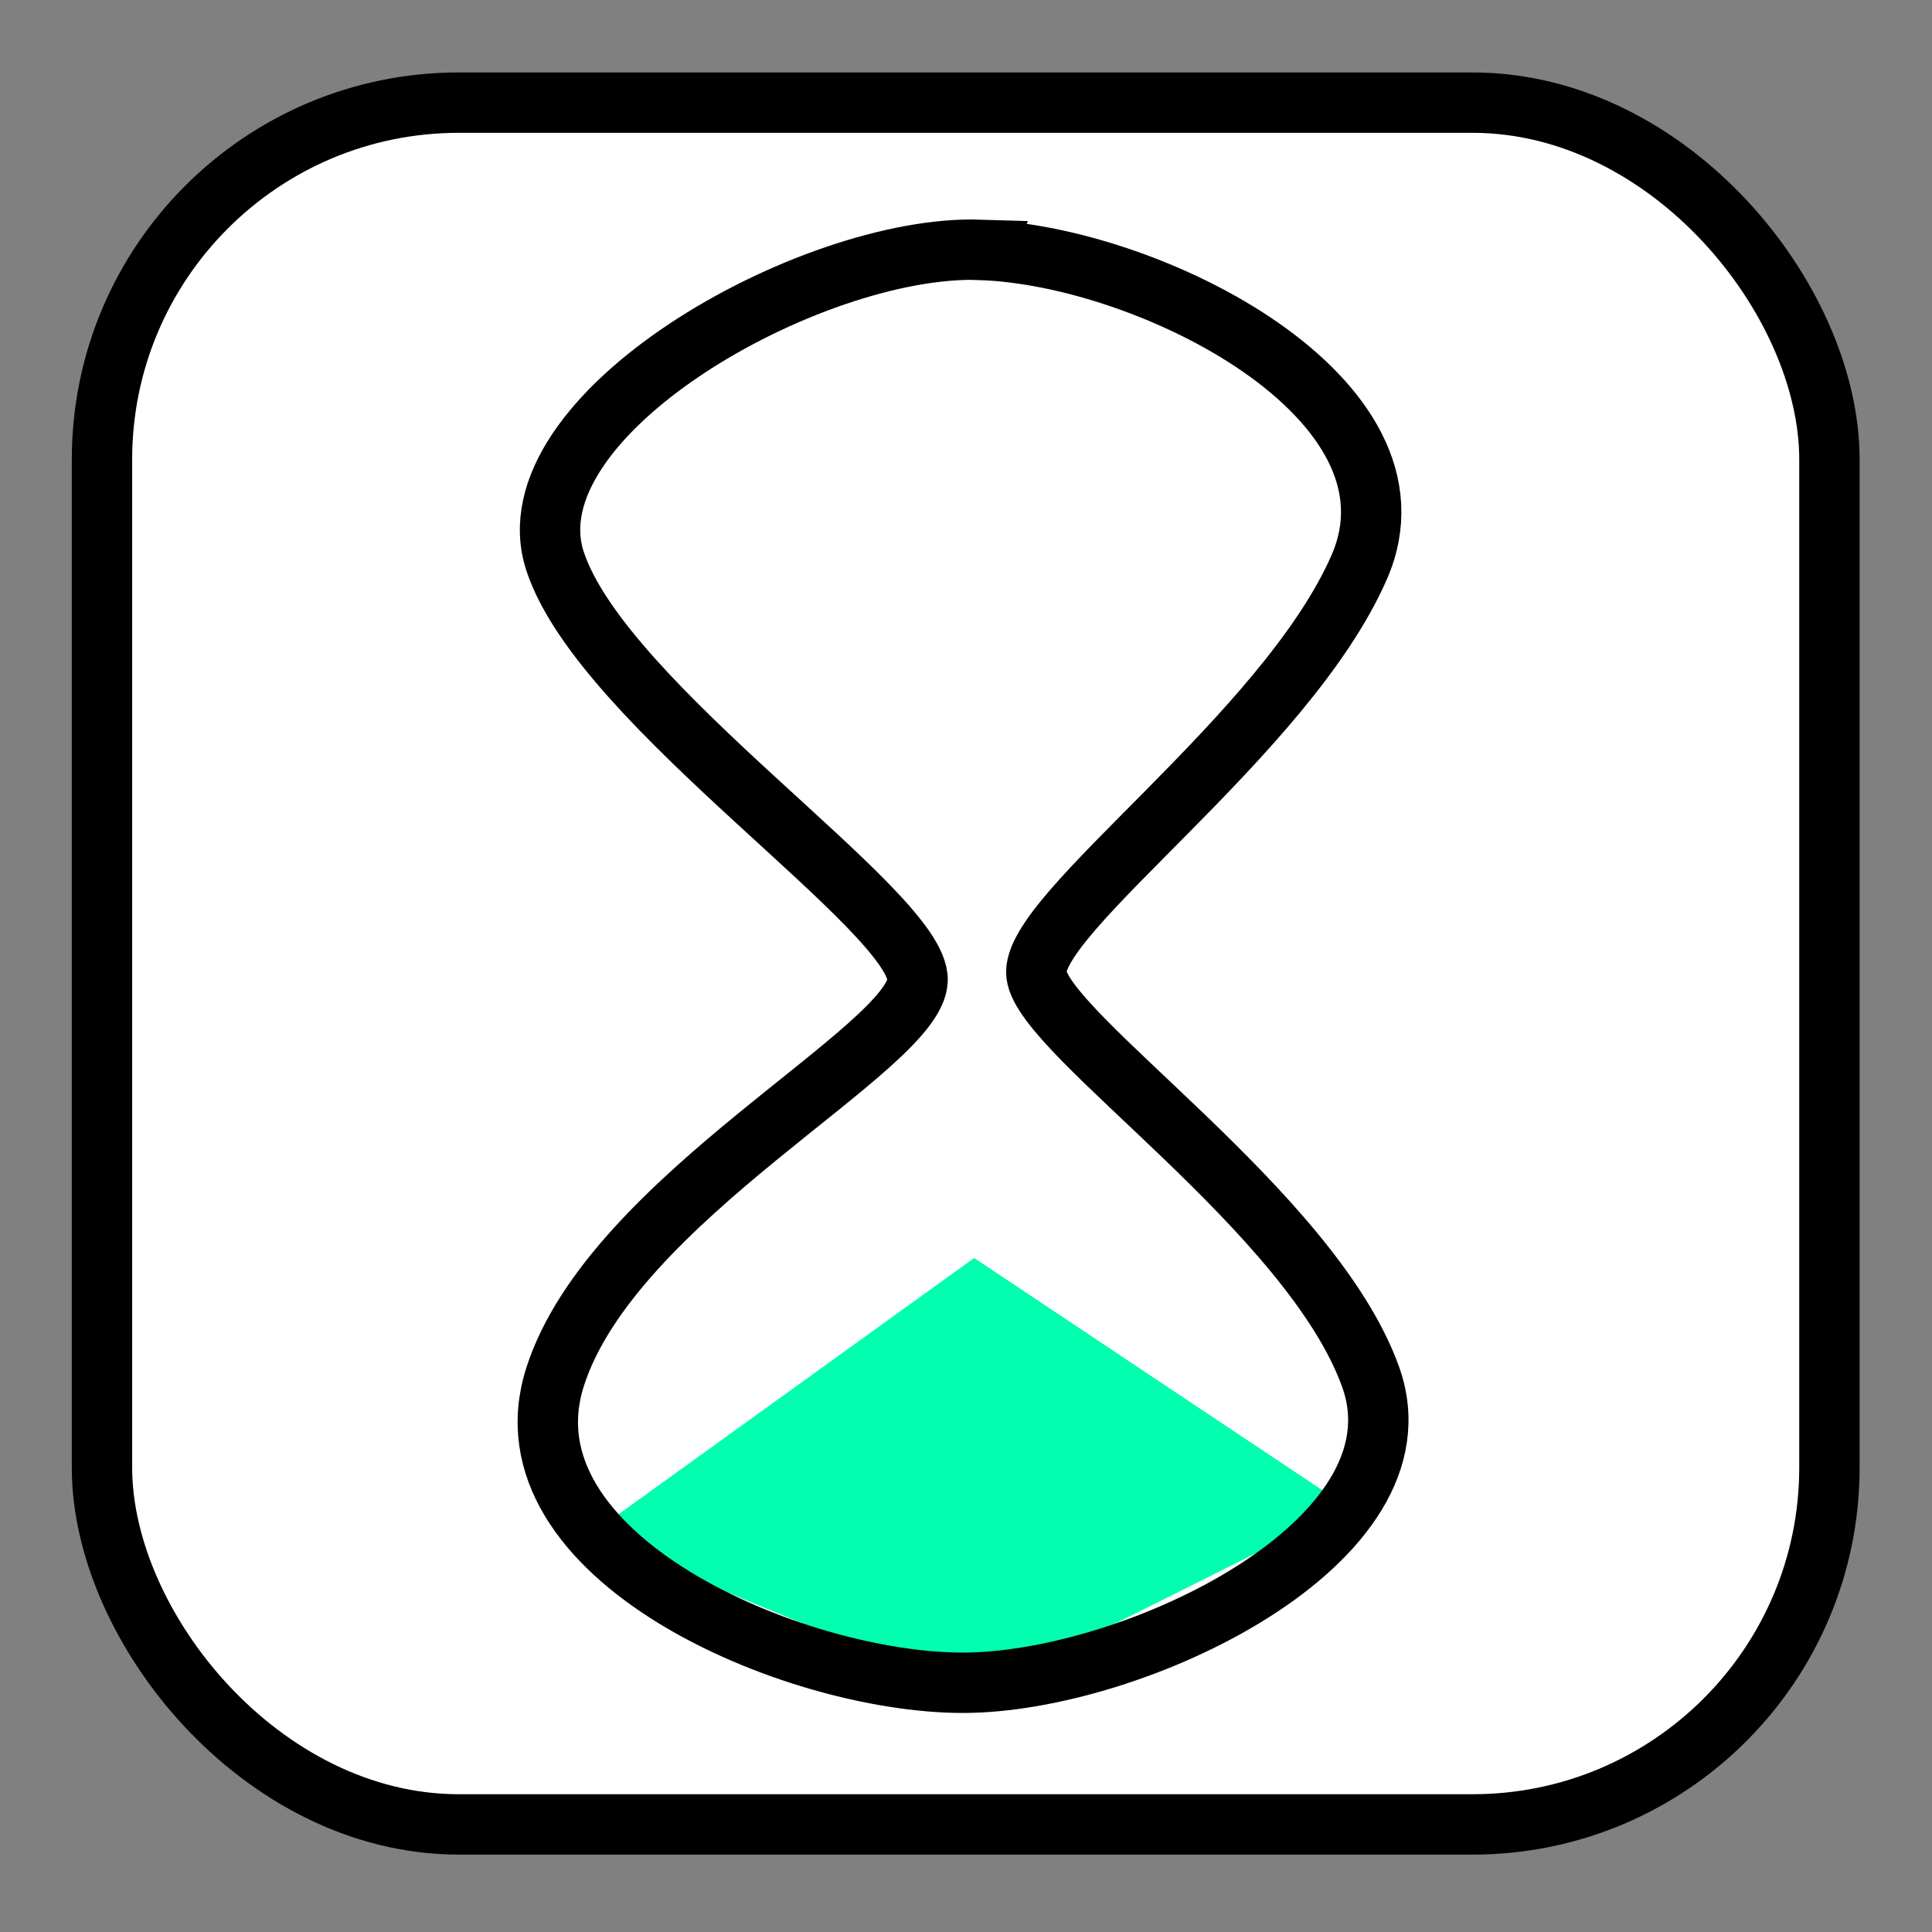 <?xml version="1.0" encoding="UTF-8" standalone="no"?>
<!-- Created with Inkscape (http://www.inkscape.org/) -->

<svg
   xmlns:dc="http://purl.org/dc/elements/1.1/"
   xmlns:cc="http://creativecommons.org/ns#"
   xmlns:rdf="http://www.w3.org/1999/02/22-rdf-syntax-ns#"
   xmlns:svg="http://www.w3.org/2000/svg"
   xmlns="http://www.w3.org/2000/svg"
   xmlns:sodipodi="http://sodipodi.sourceforge.net/DTD/sodipodi-0.dtd"
   xmlns:inkscape="http://www.inkscape.org/namespaces/inkscape"
   width="32"
   height="32"
   id="svg2"
   version="1.1"
   inkscape:version="0.48.5 r10040"
   sodipodi:docname="edit_redo.svg"
   inkscape:export-filename="/home/andi/Code/crystal-facet-uml-code/gui/source/resources/edit_redo.png"
   inkscape:export-xdpi="90"
   inkscape:export-ydpi="90">
  <rect width="100%" height="100%" fill="#808080" stroke="none"/>
  <defs
     id="defs4" />
  <sodipodi:namedview
     id="base"
     pagecolor="#ffffff"
     bordercolor="#666666"
     borderopacity="1.0"
     inkscape:pageopacity="0.0"
     inkscape:pageshadow="2"
     inkscape:zoom="10.66"
     inkscape:cx="10.523869"
     inkscape:cy="15.768602"
     inkscape:document-units="px"
     inkscape:current-layer="layer1"
     showgrid="false"
     inkscape:window-width="1347"
     inkscape:window-height="905"
     inkscape:window-x="92"
     inkscape:window-y="37"
     inkscape:window-maximized="0" />
  <g
     inkscape:label="Ebene 1"
     inkscape:groupmode="layer"
     id="layer1"
     transform="translate(0,-1020.362)">
    <rect
       style="fill:#ffffff;fill-opacity:1;stroke:#000000;stroke-width:1;stroke-linecap:butt;stroke-linejoin:miter;stroke-miterlimit:4;stroke-opacity:1;stroke-dasharray:none;stroke-dashoffset:0"
       id="rect5515"
       width="28.612"
       height="28.518"
       x="1.689"
       y="1.7"
       transform="translate(0,1020.362)"
       ry="5.91" />
    <path
       style="fill:#02ffb0;fill-opacity:1;stroke:none"
       d="m 16.135,1048.422 -6.379,-2.627 6.379,-4.597 6.191,4.128 z"
       id="path3867"
       inkscape:connector-curvature="0"
       sodipodi:nodetypes="ccccc" />
    <path
       style="fill:none;stroke:#000000;stroke-width:1px;stroke-linecap:butt;stroke-linejoin:miter;stroke-opacity:1"
       d="m 16.229,1024.501 c 2.818,0.089 7.5,2.467 6.285,5.253 -1.214,2.786 -5.475,5.752 -5.347,6.754 0.128,1.003 4.554,3.923 5.535,6.66 0.981,2.737 -3.94,5.066 -6.754,5.066 -2.814,0 -7.704,-2.094 -6.754,-5.066 0.95,-2.971 5.962,-5.431 6.004,-6.567 0.042,-1.136 -5.213,-4.54 -6.004,-6.942 -0.791,-2.402 4.218,-5.249 7.036,-5.16 z"
       id="path3097"
       inkscape:connector-curvature="0"
       sodipodi:nodetypes="zzzzzzzzz" />
  </g>
</svg>
